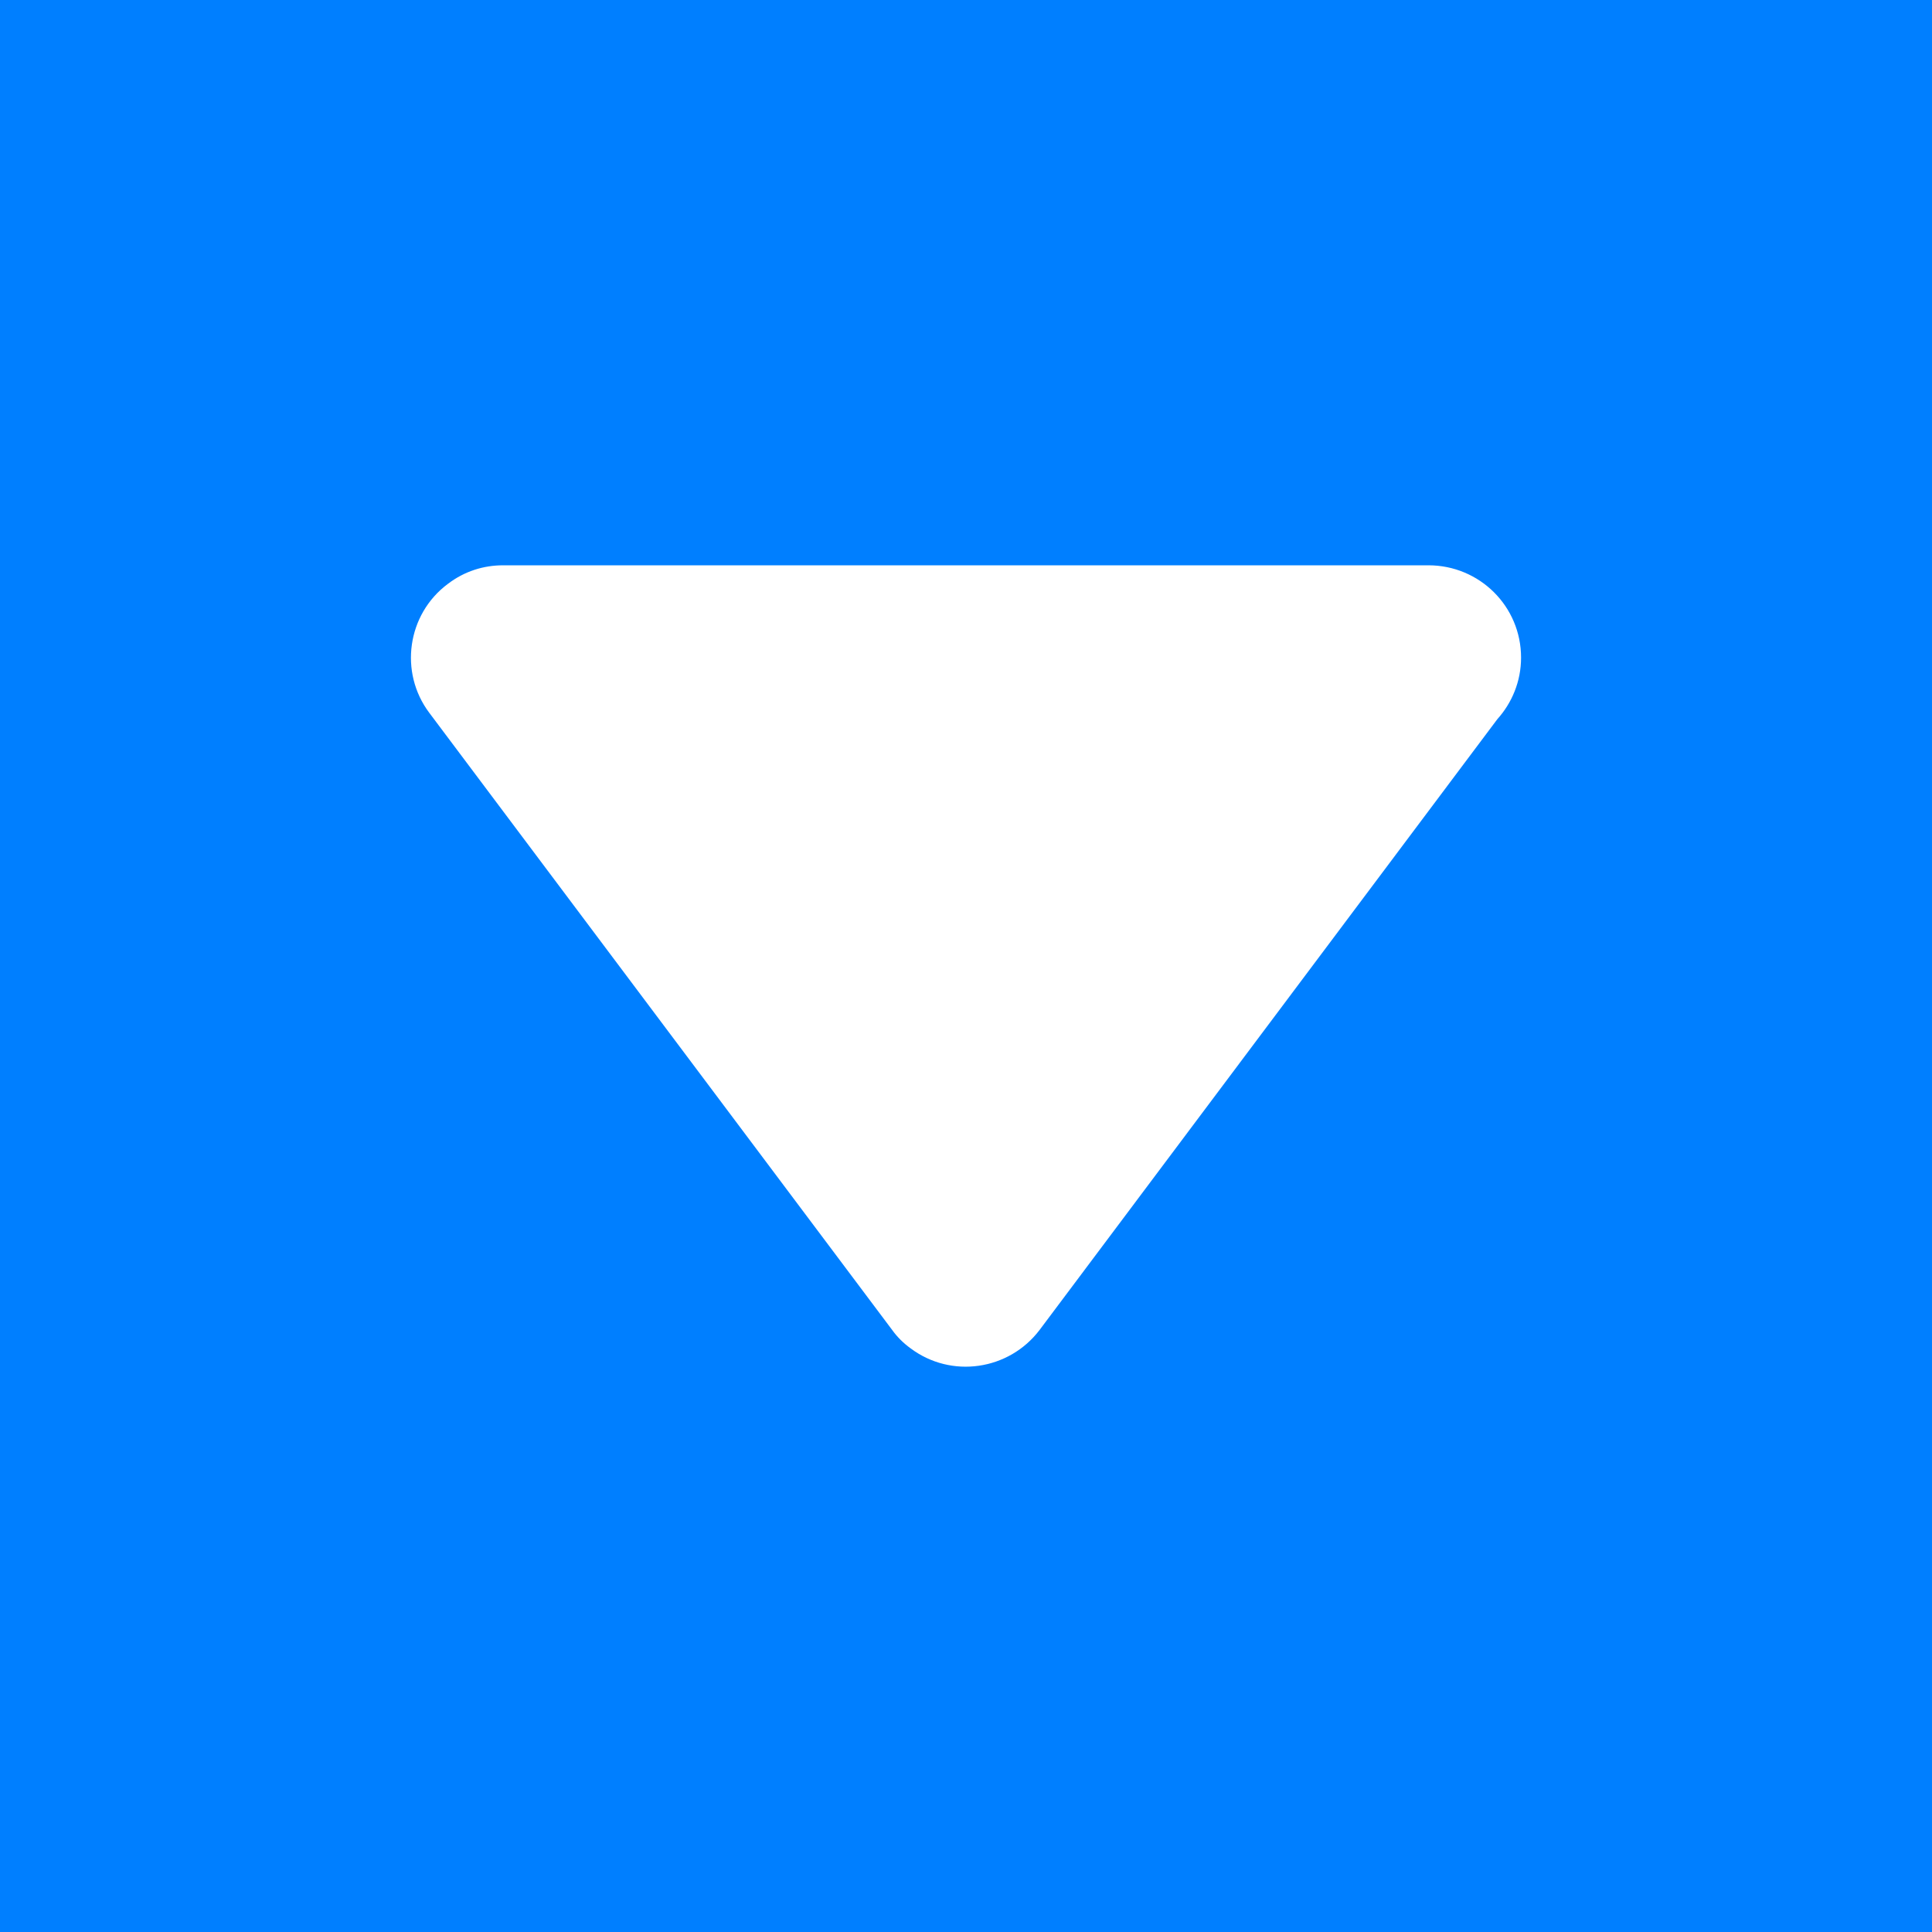 <svg width="1500" height="1500" xmlns="http://www.w3.org/2000/svg" class="icon">
 <defs>
  <style type="text/css"/>
 </defs>
 <g>
  <title>background</title>
  <rect fill="#007fff" id="canvas_background" height="1502" width="1502" y="-1" x="-1"/>
 </g>
 <g>
  <title>Layer 1</title>
  <path id="svg_1" fill="#ffffff" d="m390.5,438.901l718.531,0c39.764,0 71.922,31.91 71.922,71.675c0,18.485 -7.096,35.206 -18.486,47.872l-355.33,474.125c-23.81,31.4 -68.641,37.993 -100.297,14.183c-5.571,-4.052 -10.385,-8.873 -14.183,-14.19l-359.398,-479.178c-23.547,-31.407 -17.217,-76.48 14.437,-100.041c12.922,-9.881 27.865,-14.439 42.805,-14.439l0,0l0,-0.007zm0,0"/>
 </g>
</svg>